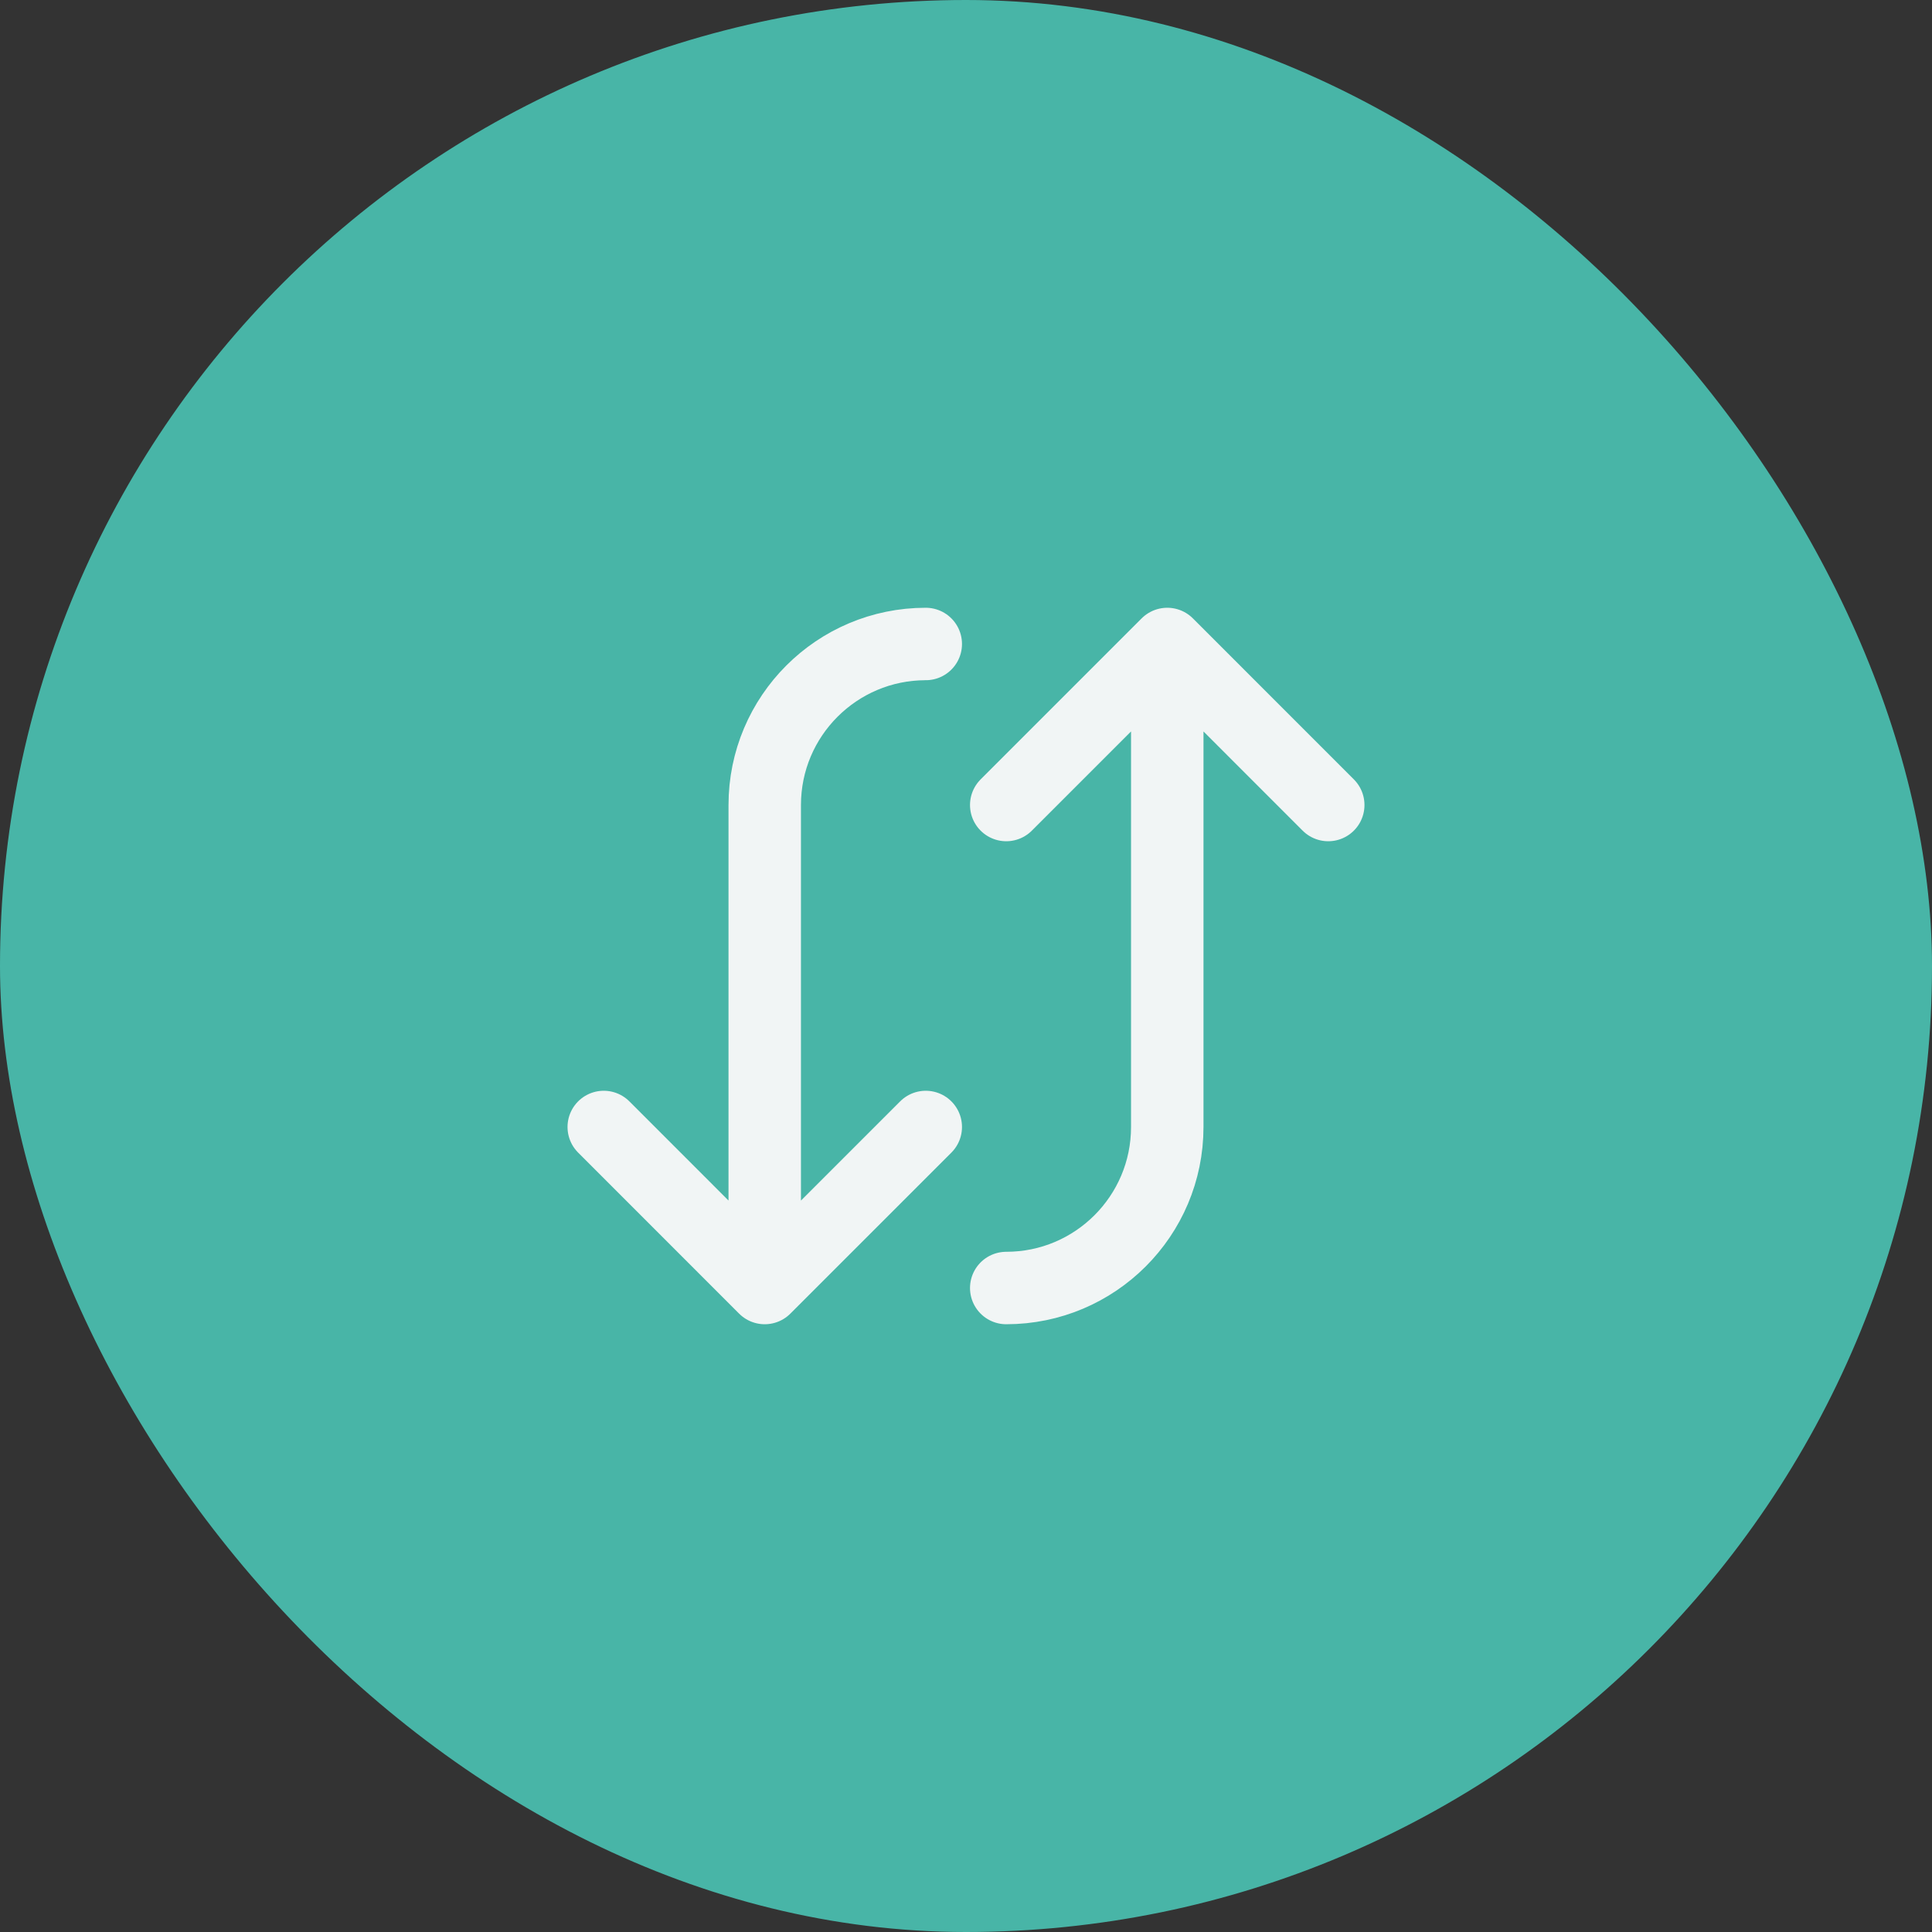 <svg width="40" height="40" viewBox="0 0 40 40" fill="none" xmlns="http://www.w3.org/2000/svg">
<rect x="0" y="0" width="40" height="40" fill="#333333" stroke="none"/>
<rect width="40" height="40" rx="20" fill="#48B5A7"/>
<path d="M19.167 13.333V13.333C17.326 13.333 15.833 14.826 15.833 16.667V17.5V26.667M15.833 26.667L19.167 23.333M15.833 26.667L12.5 23.333M20.833 26.667V26.667C22.674 26.667 24.167 25.174 24.167 23.333V22.5V13.333M24.167 13.333L27.5 16.667M24.167 13.333L20.833 16.667" stroke="#F1F5F5" stroke-width="1.5" stroke-linecap="round" stroke-linejoin="round"/>
</svg>
